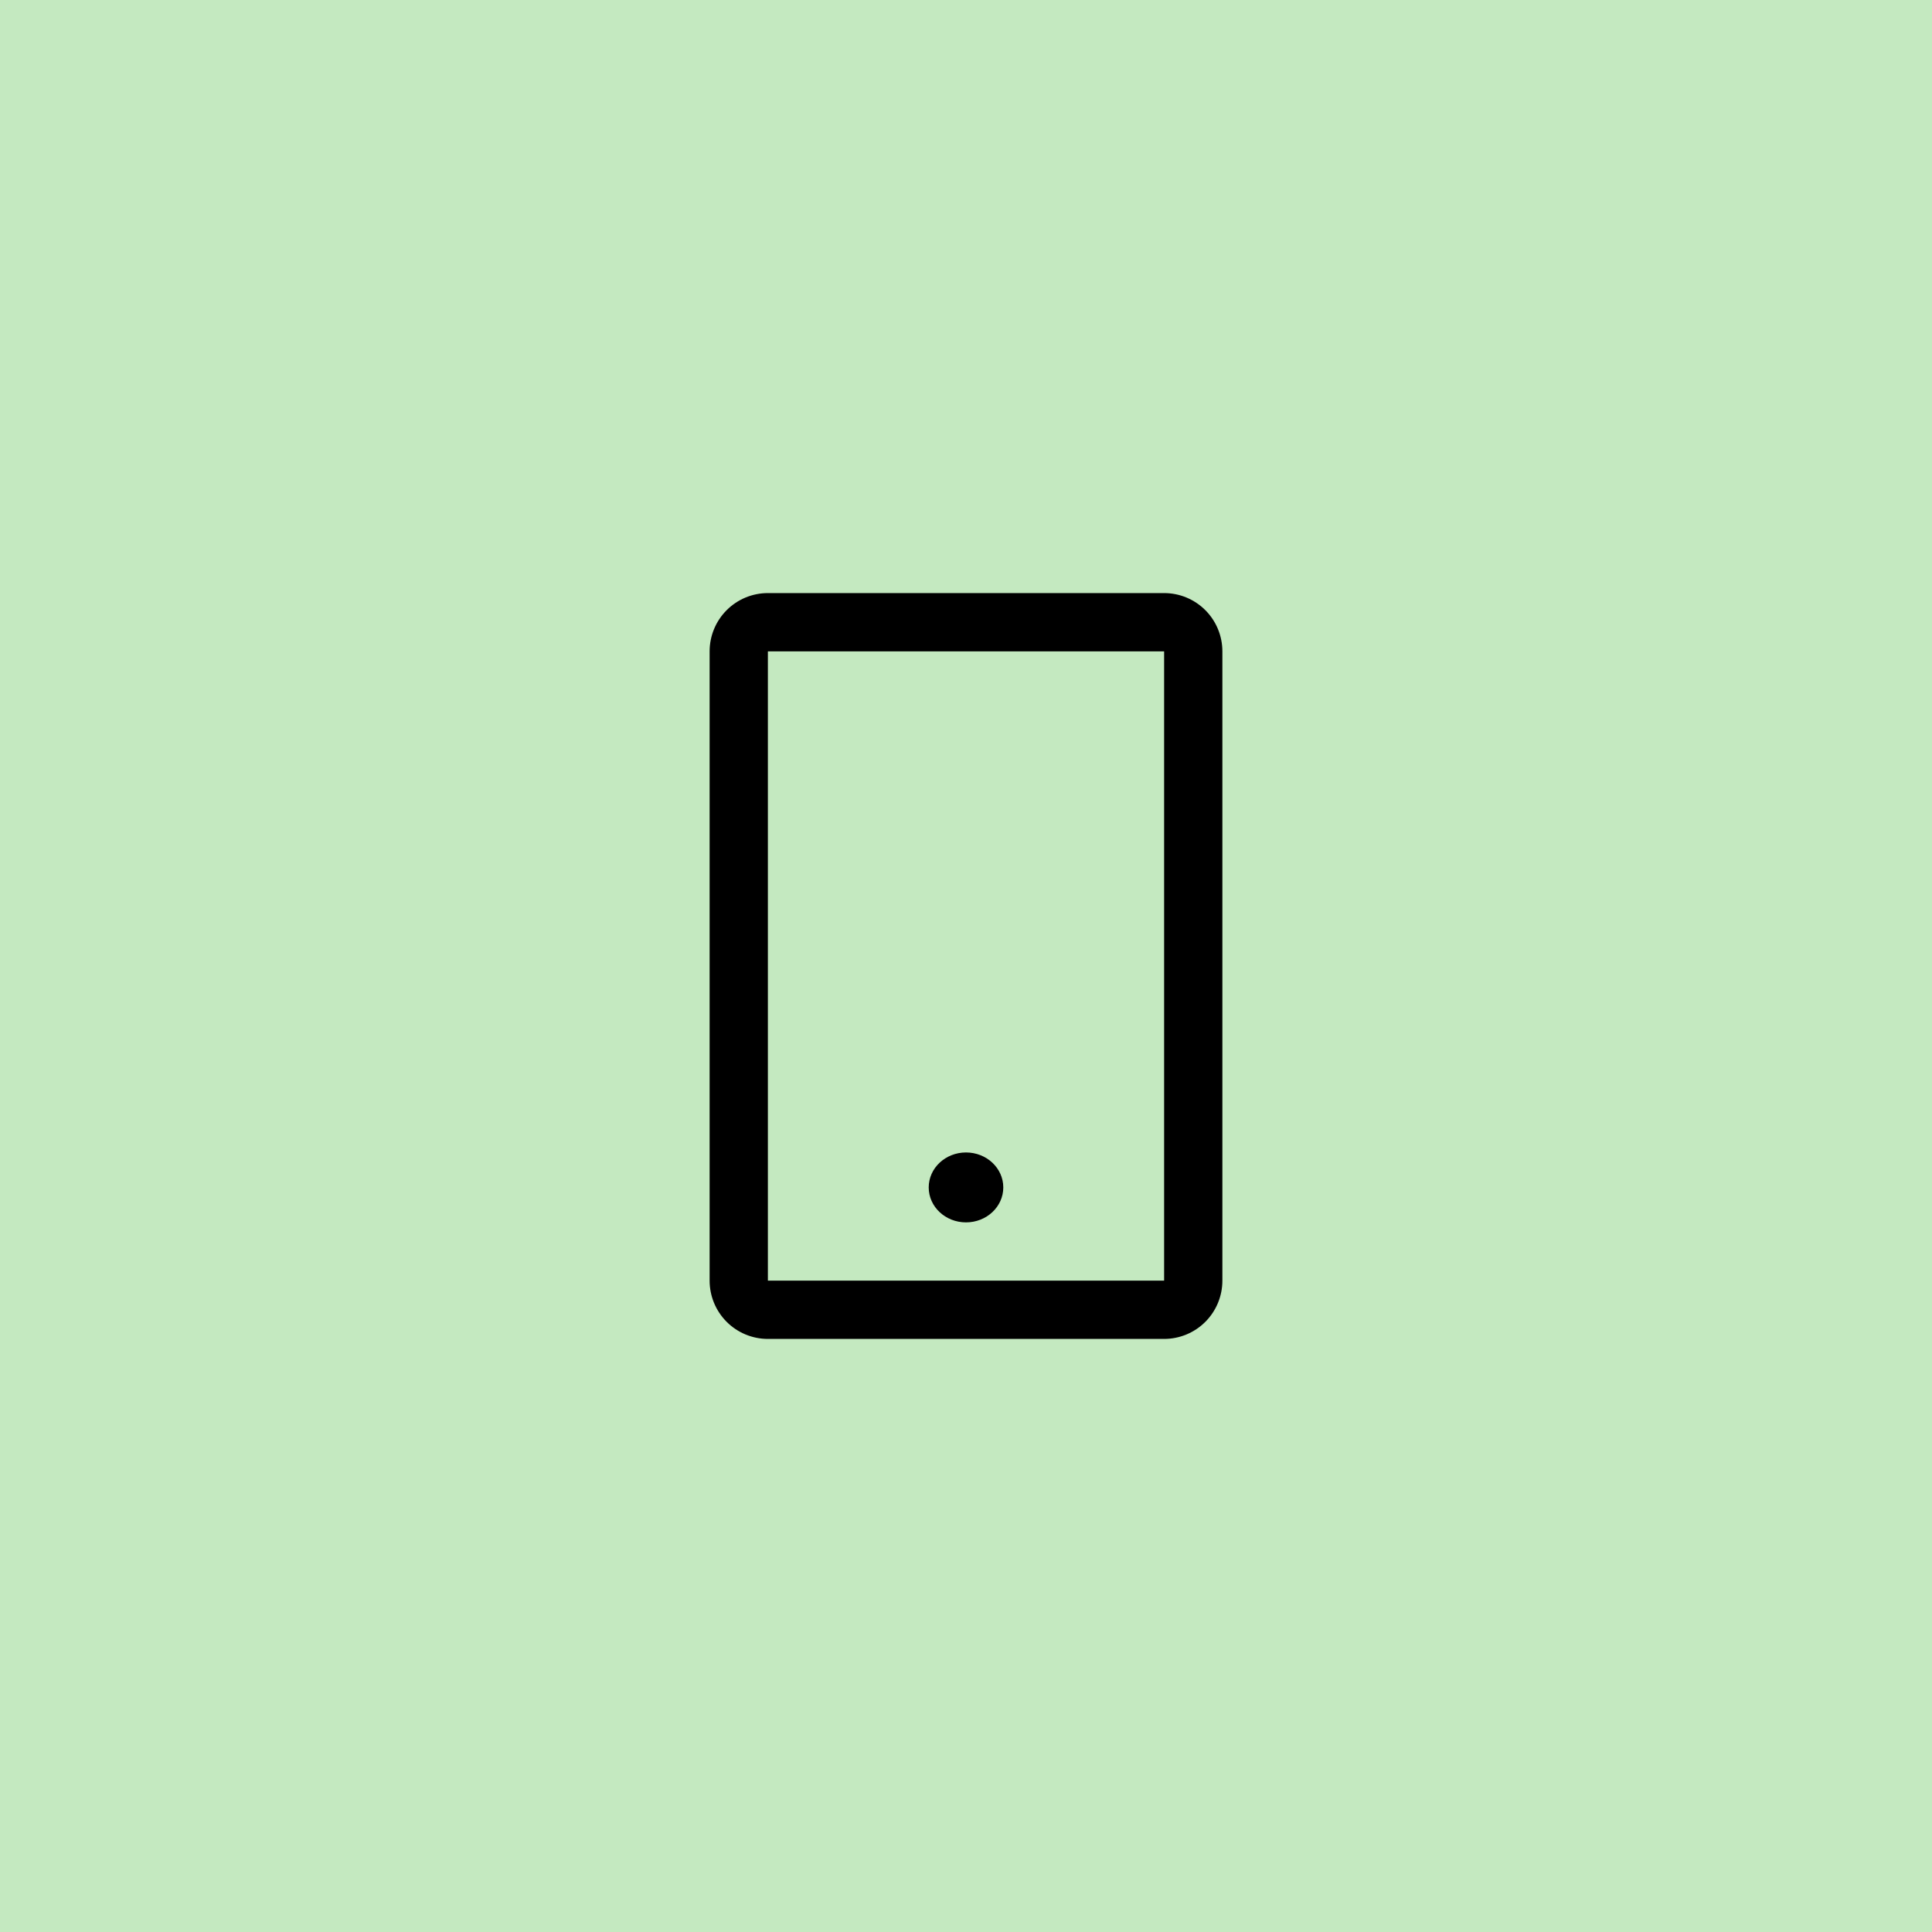 <svg width="215" height="215" viewBox="0 0 215 215" fill="none" xmlns="http://www.w3.org/2000/svg">
<rect width="215" height="215" fill="#C4E9C0"/>
<g clip-path="url(#clip0_1_35)">
<path d="M129.547 66H85.453C83.733 66 82.084 66.683 80.868 67.899C79.652 69.115 78.969 70.765 78.969 72.484V142.516C78.969 144.235 79.652 145.885 80.868 147.101C82.084 148.317 83.733 149 85.453 149H129.547C131.267 149 132.916 148.317 134.132 147.101C135.348 145.885 136.031 144.235 136.031 142.516V72.484C136.031 70.765 135.348 69.115 134.132 67.899C132.916 66.683 131.267 66 129.547 66ZM129.547 142.516H85.453V72.484H129.547V142.516Z" fill="black"/>
<path d="M107.5 136.031C109.792 136.031 111.65 134.289 111.65 132.141C111.65 129.992 109.792 128.25 107.5 128.25C105.208 128.25 103.35 129.992 103.35 132.141C103.35 134.289 105.208 136.031 107.5 136.031Z" fill="black"/>
</g>
<defs>
<clipPath id="clip0_1_35">
<rect width="83" height="83" fill="white" transform="translate(66 66)"/>
</clipPath>
</defs>
</svg>
